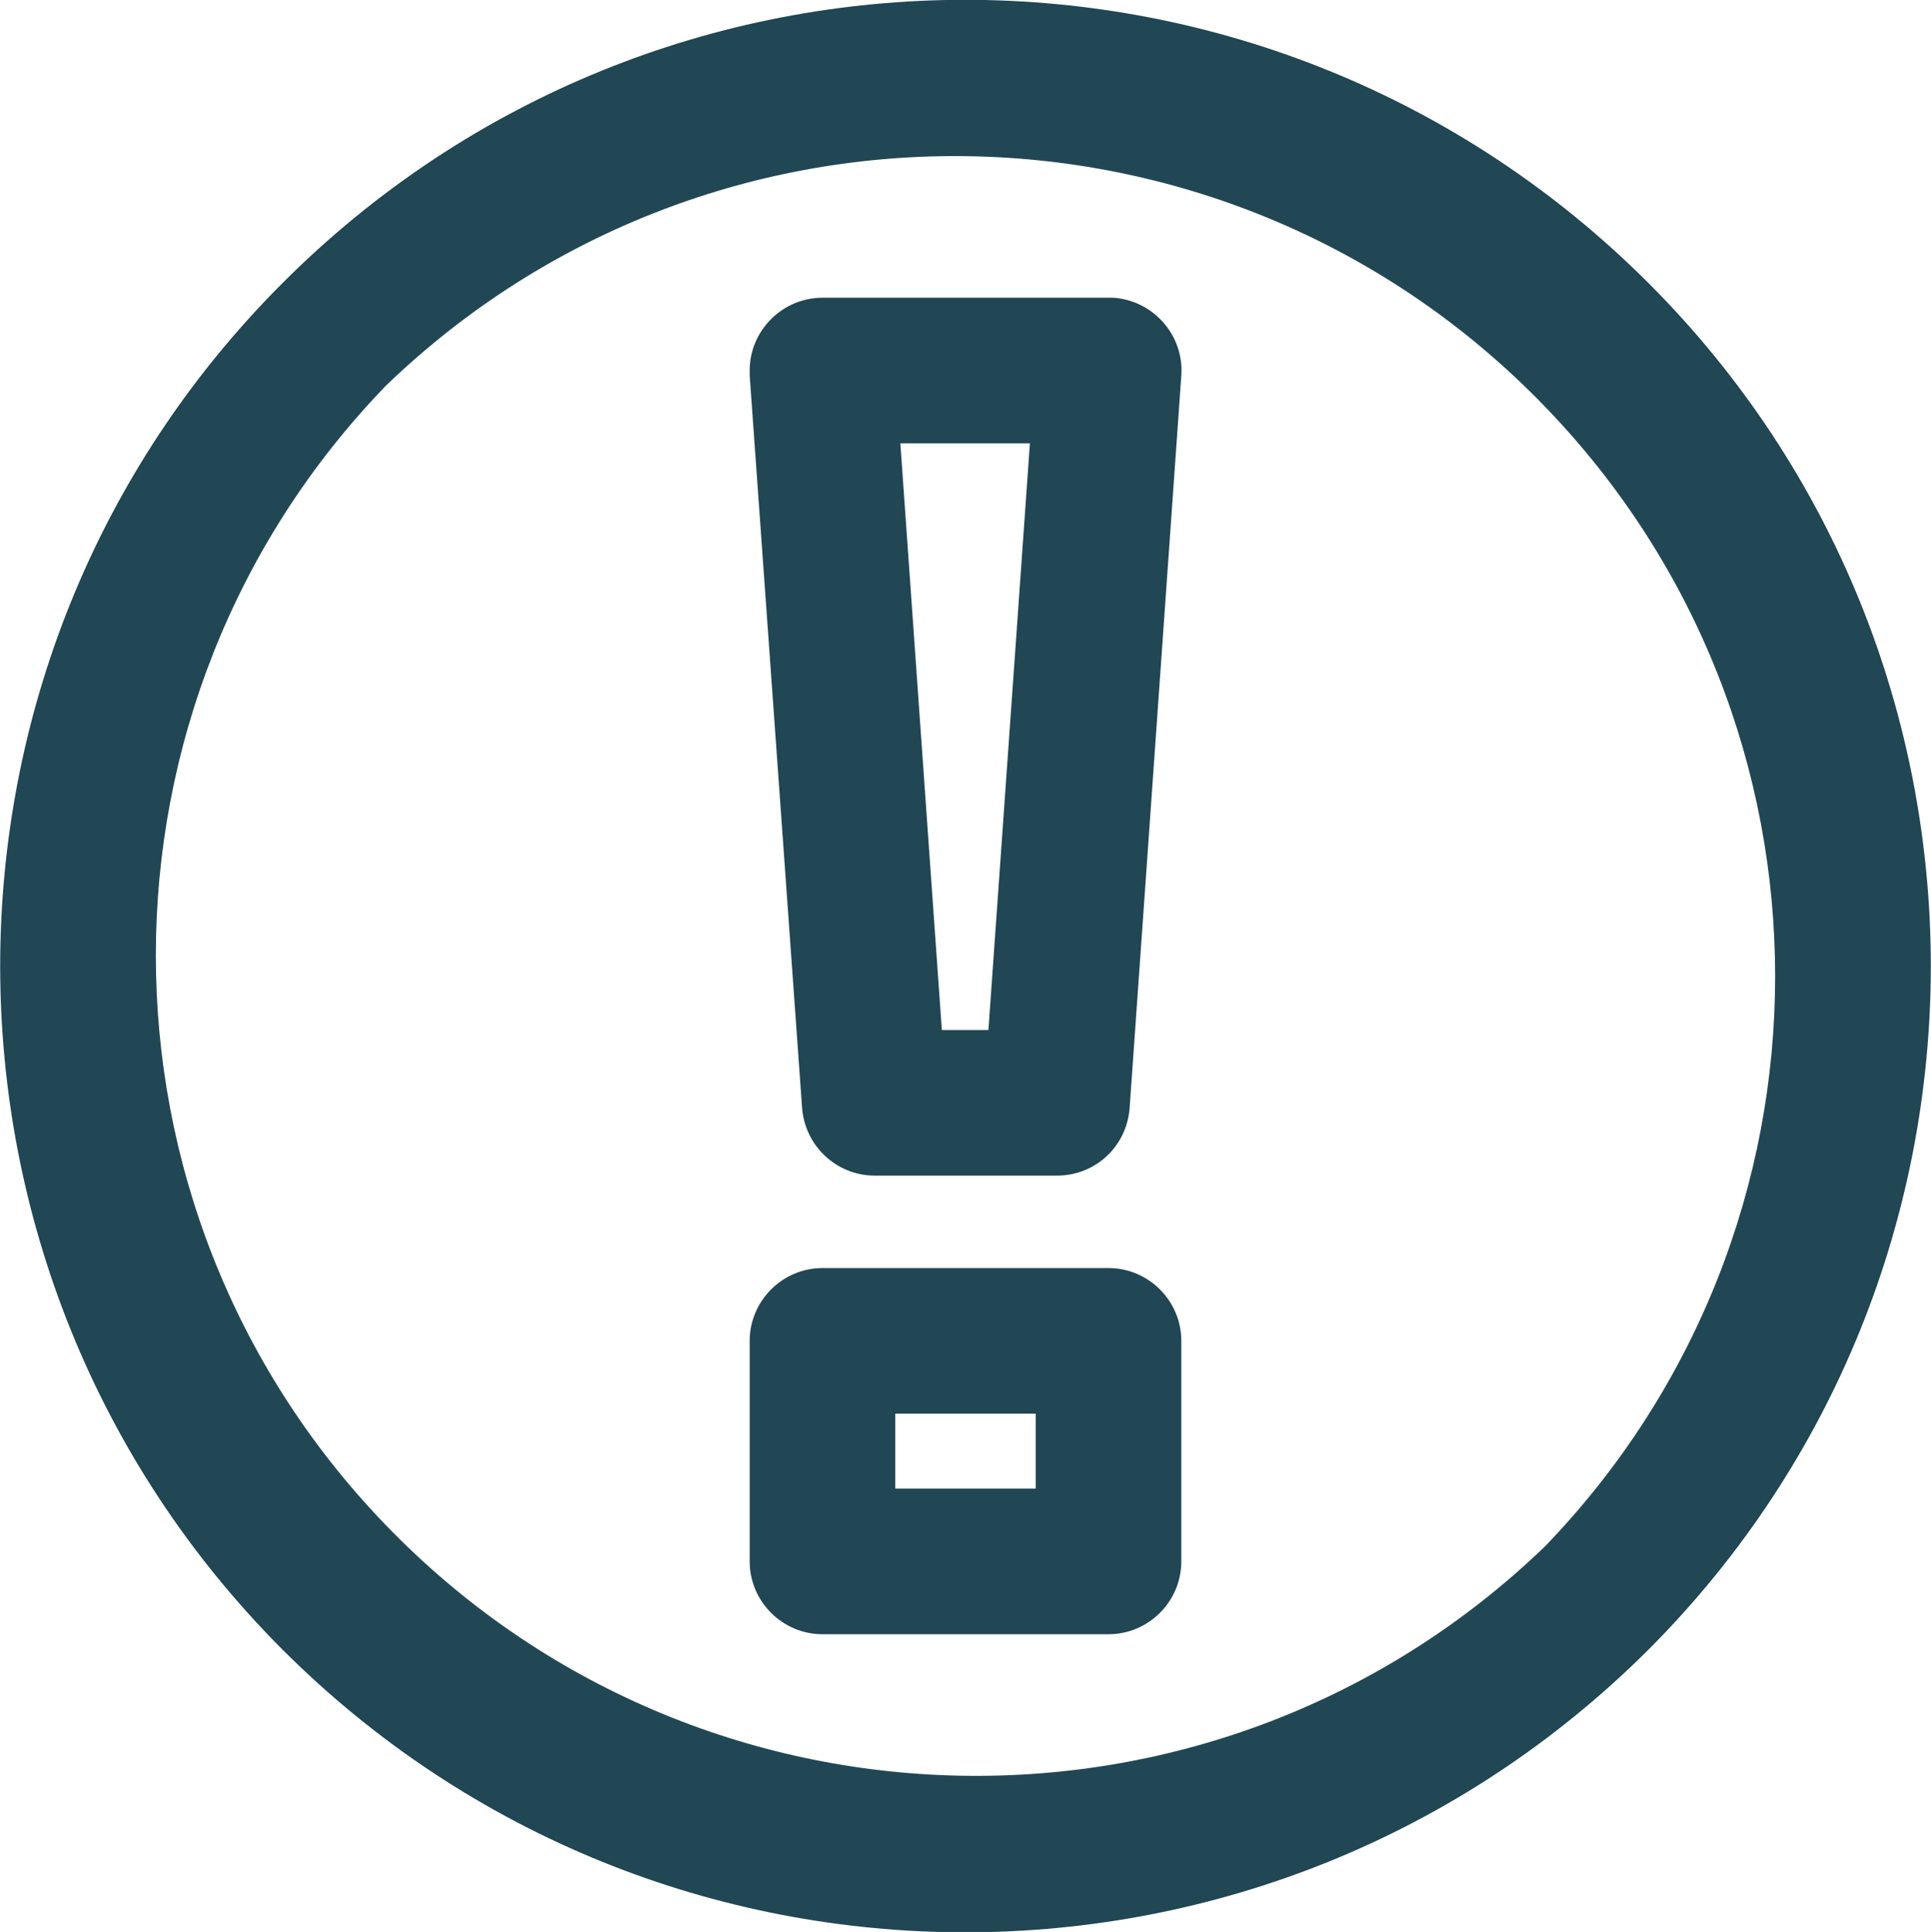 <?xml version="1.0" encoding="UTF-8"?>
<!-- Generator: Adobe Illustrator 24.0.1, SVG Export Plug-In . SVG Version: 6.00 Build 0)  -->
<svg version="1.1" id="Camada_1" xmlns="http://www.w3.org/2000/svg" xmlns:xlink="http://www.w3.org/1999/xlink" x="0px" y="0px" viewBox="0 0 265.3 265.4" style="enable-background:new 0 0 265.3 265.4;" xml:space="preserve">
<style type="text/css">
	.st0{fill:none;}
	.st1{fill:#214654;}
</style>
<title>realizacao</title>
<g id="Layer_1">
	<polygon class="st0" points="135.8,141.5 141.5,60.9 123.7,60.9 129.5,141.5  "/>
	<rect x="123" y="194.2" class="st0" width="19.3" height="10.3"/>
	<path class="st0" d="M212.3,53C169.1,8.2,97.8,6.9,53,50.1S6.9,164.7,50.1,209.5c1,1,1.9,2,2.9,2.9c44.8,43.2,116.2,41.9,159.4-3   C254.4,165.8,254.4,96.6,212.3,53z M105.7,44.1c1.9-2,4.5-3.2,7.3-3.2h39.3c5.5,0,10,4.5,10,10c0,0.2,0,0.5,0,0.7l-7.1,100.6   c-0.4,5.2-4.7,9.3-10,9.3h-25c-5.3,0-9.6-4-10-9.3L103,51.6C102.8,48.8,103.8,46.1,105.7,44.1z M162.3,214.5c0,5.5-4.5,10-10,10   H113c-5.5,0-10-4.5-10-10v-30.3c0-5.5,4.5-10,10-10h39.3c5.5,0,10,4.5,10,10L162.3,214.5z"/>
	<path class="st1" d="M226.5,38.9C174.6-13,90.6-13,38.8,38.9c0,0,0,0,0,0c-51.7,51.7-51.7,135.9,0,187.7   c51.8,51.8,135.8,51.8,187.7,0c0,0,0,0,0,0C278.2,174.8,278.2,90.6,226.5,38.9z M212.3,212.4c-44.8,43.2-116.2,41.9-159.4-3   C10.9,165.8,10.9,96.6,53,53c44.8-43.2,116.2-41.9,159.4,3C254.4,99.6,254.4,168.7,212.3,212.4z"/>
	<path class="st1" d="M110.2,152.2c0.4,5.2,4.7,9.3,10,9.3h25c5.3,0,9.6-4,10-9.3l7.1-100.6c0.4-5.5-3.8-10.3-9.3-10.7   c-0.2,0-0.5,0-0.7,0H113c-5.5,0-10,4.5-10,10c0,0.2,0,0.5,0,0.7L110.2,152.2z M141.5,60.9l-5.7,80.6h-6.4l-5.7-80.6L141.5,60.9z"/>
	<path class="st1" d="M152.3,174.2H113c-5.5,0-10,4.5-10,10v30.3c0,5.5,4.5,10,10,10h39.3c5.5,0,10-4.5,10-10v-30.3   C162.3,178.7,157.8,174.2,152.3,174.2z M142.3,204.5H123v-10.3h19.3L142.3,204.5z"/>
</g>
</svg>